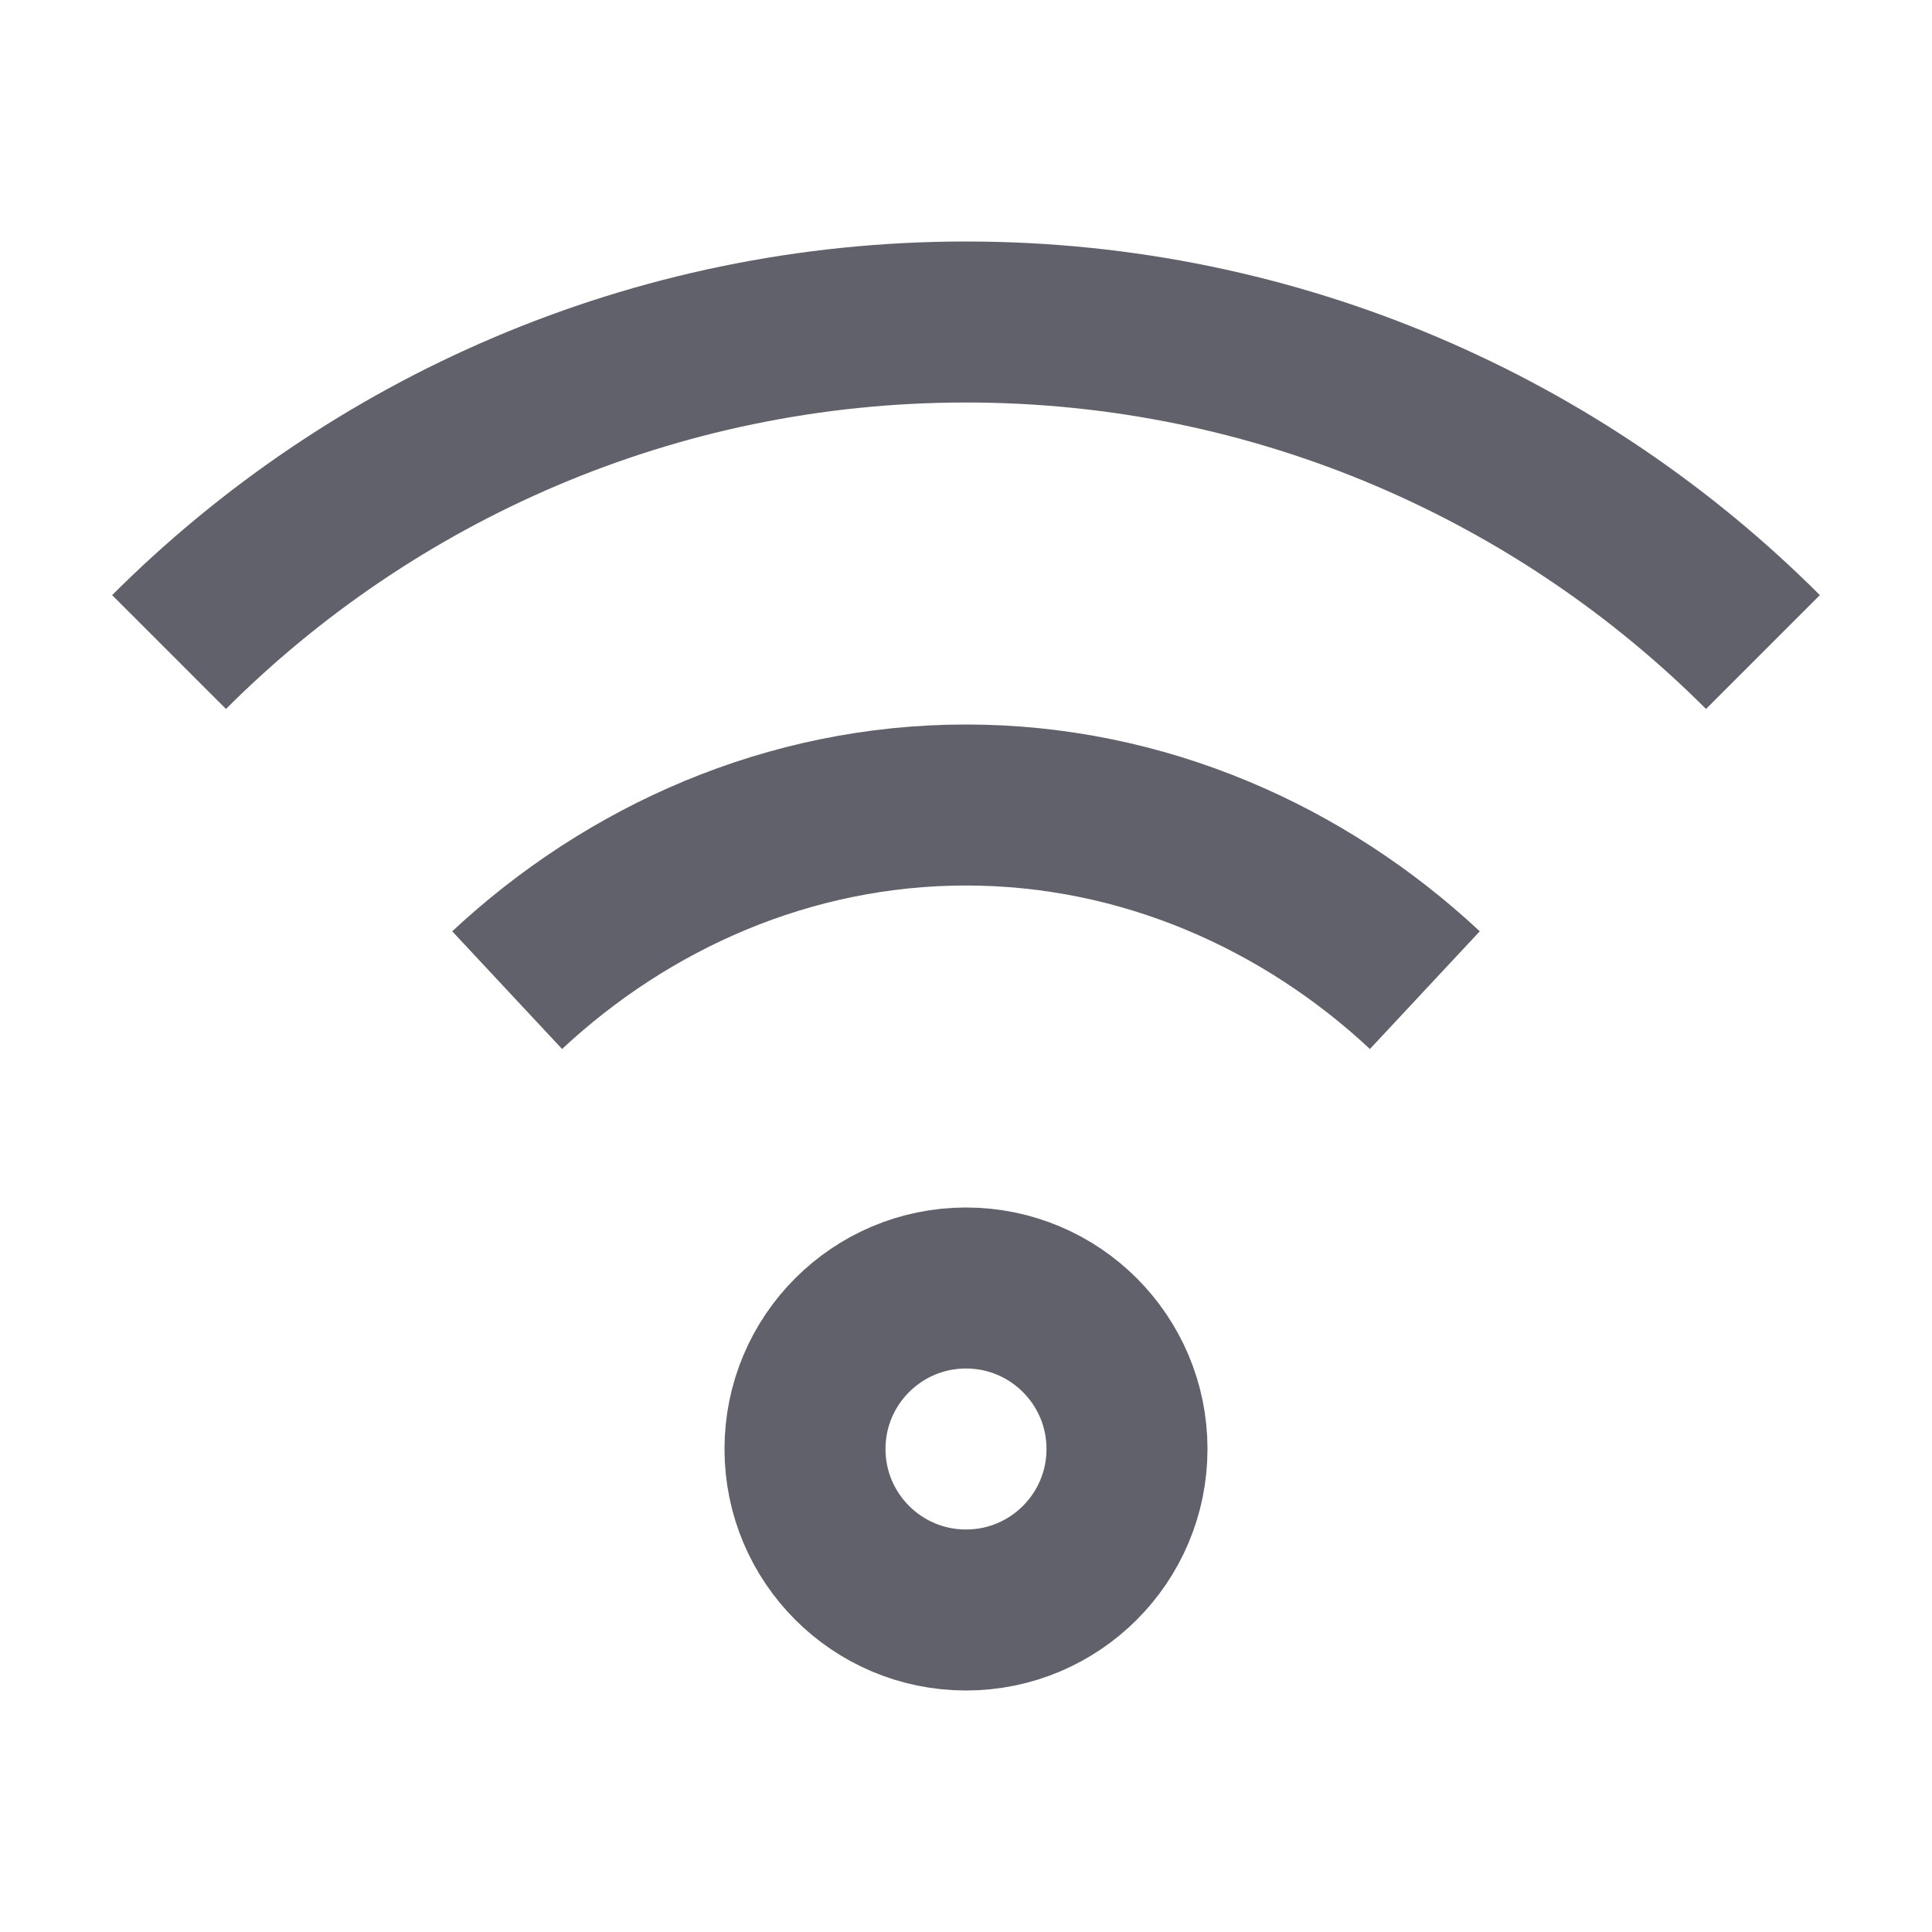 <svg xmlns="http://www.w3.org/2000/svg" height="24" width="24" viewBox="0 0 24 24"><circle data-color="color-2" fill="none" stroke="#61616b" stroke-width="2" cx="12" cy="18" r="2"></circle> <path fill="none" stroke="#61616b" stroke-width="2" d="M17.7,12.3 C16.2,10.9,14.2,10,12,10c-2.2,0-4.2,0.9-5.7,2.3"></path> <path fill="none" stroke="#61616b" stroke-width="2" d="M21.9,8.1 C19.4,5.6,15.9,4,12,4C8.1,4,4.6,5.6,2.1,8.1"></path></svg>